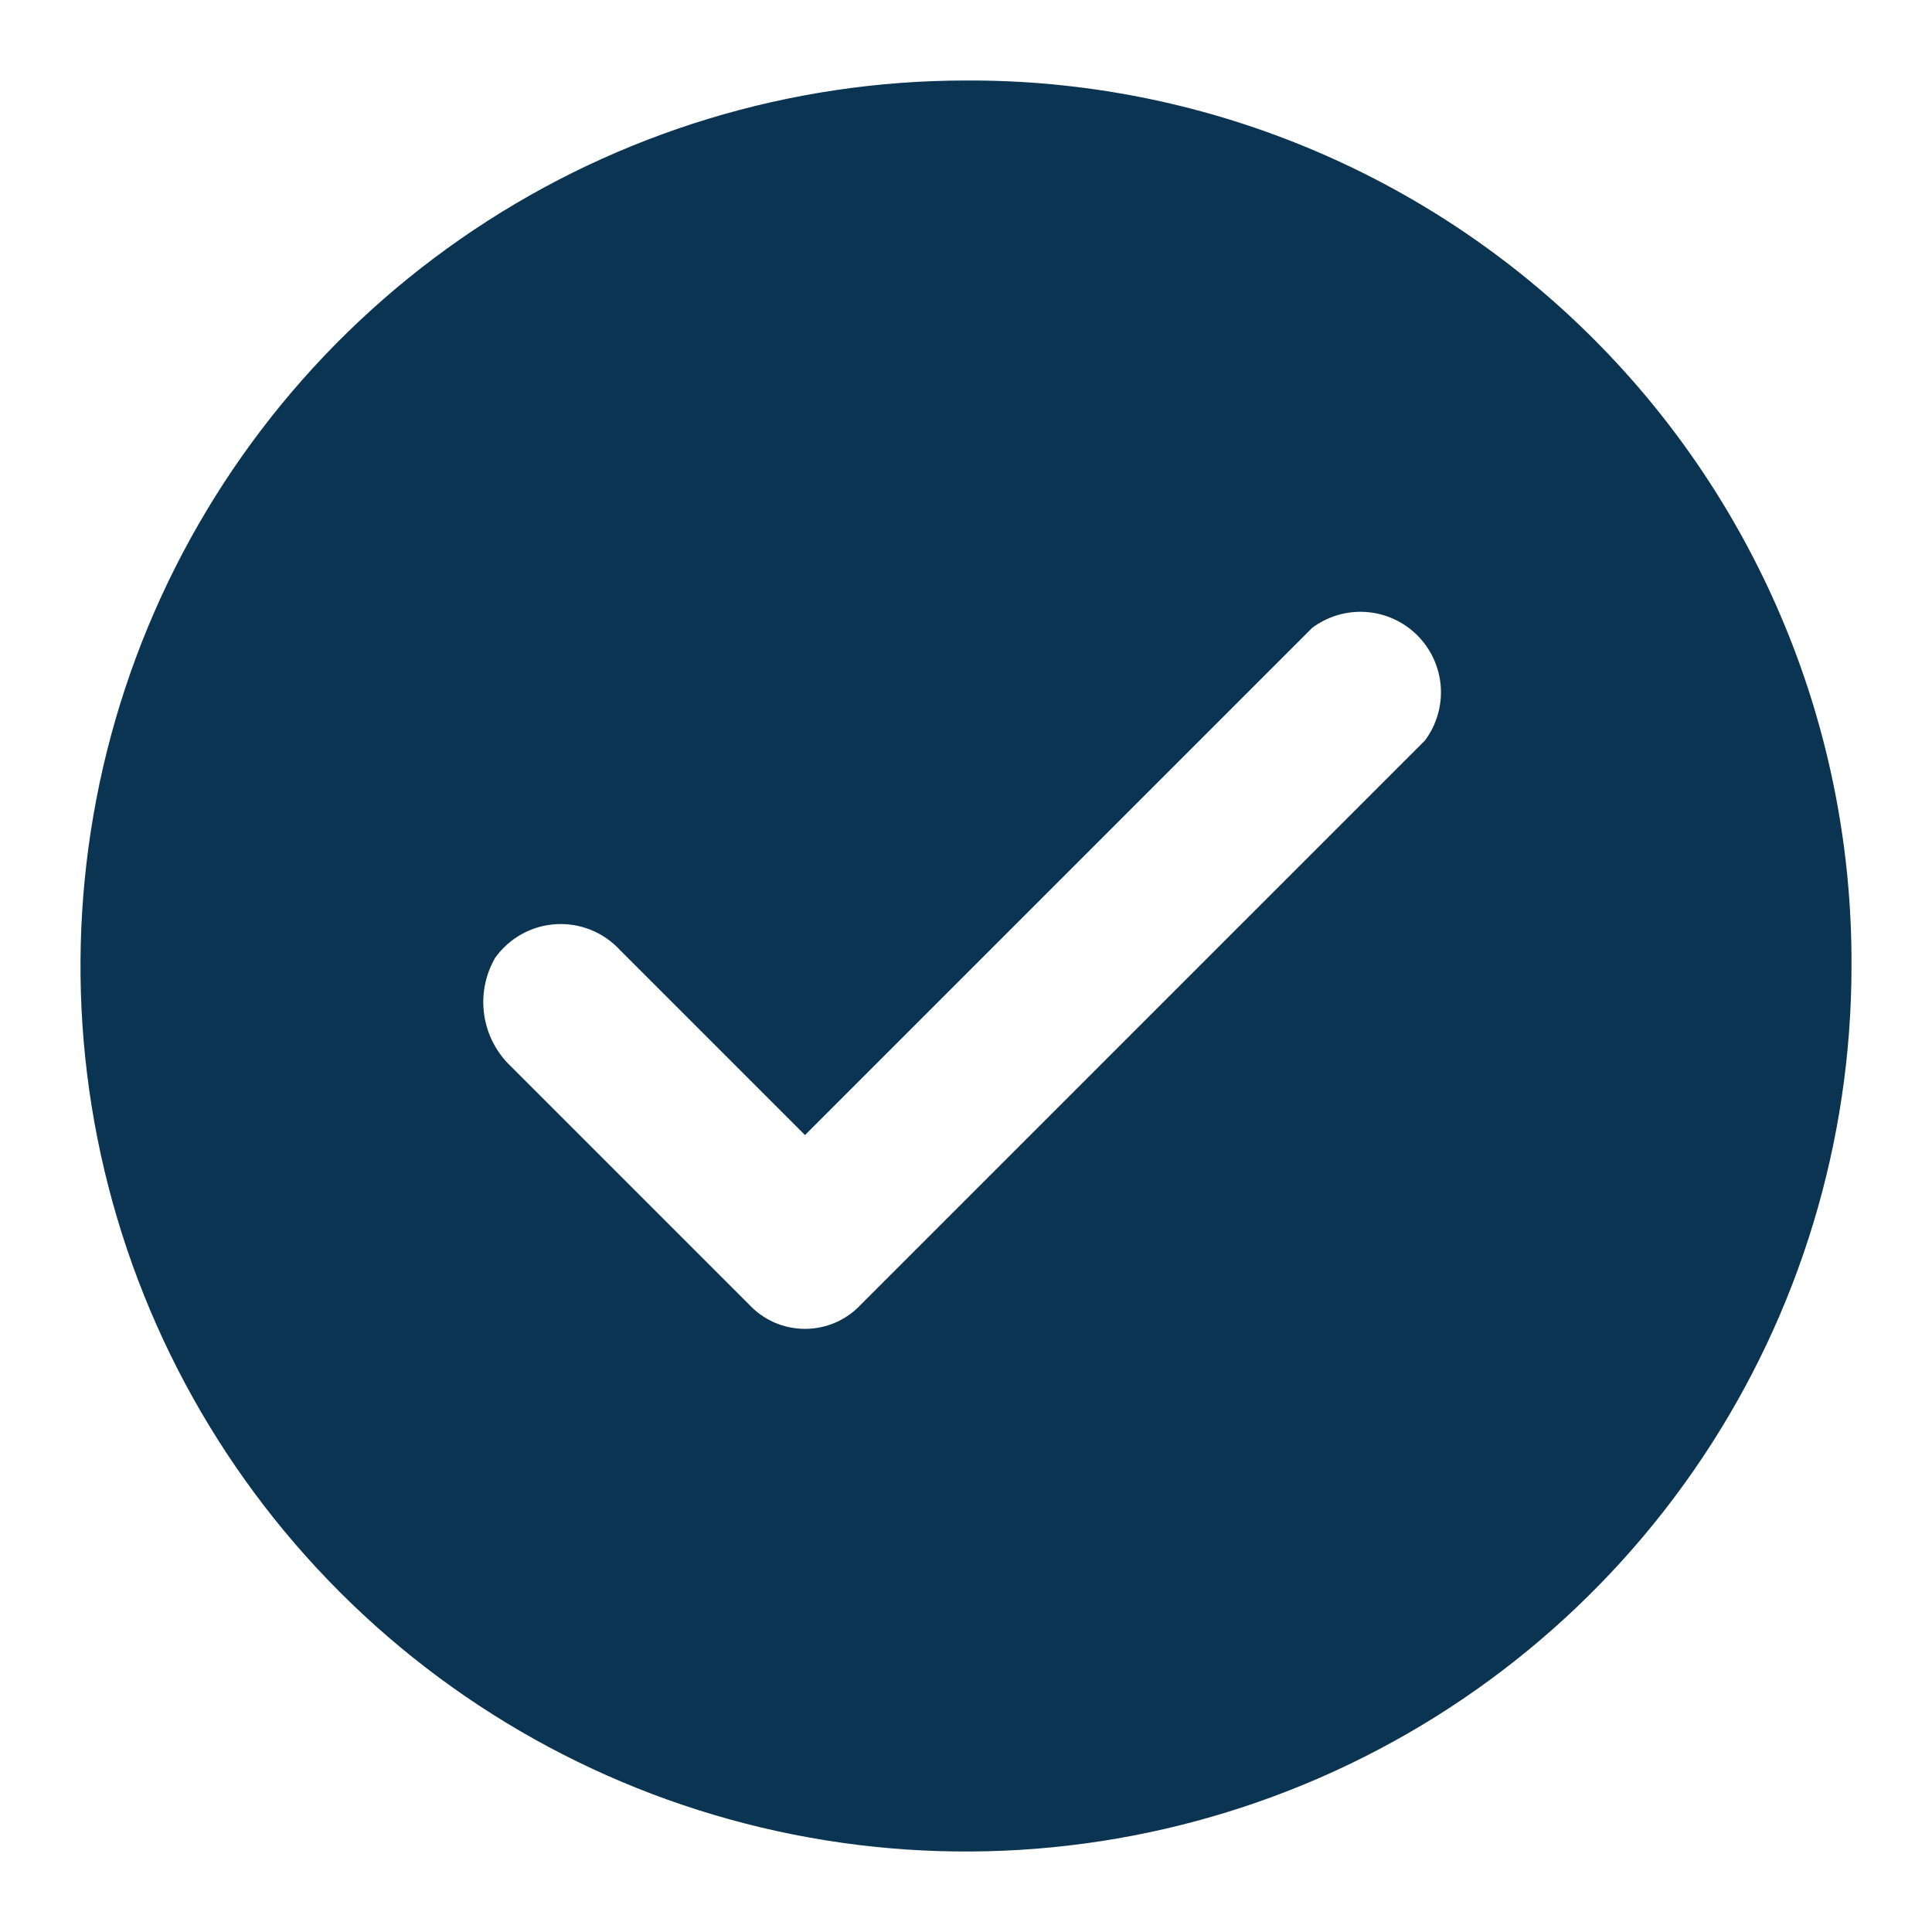 <svg width="60" height="60" viewBox="0 0 60 60" fill="none" xmlns="http://www.w3.org/2000/svg">
<g clip-path="url(#clip0_239_355)">
<path d="M30 2.5C24.561 2.5 19.244 4.113 14.722 7.135C10.2 10.156 6.675 14.451 4.593 19.476C2.512 24.501 1.967 30.03 3.028 35.365C4.09 40.699 6.709 45.599 10.555 49.445C14.4 53.291 19.301 55.91 24.635 56.972C29.97 58.033 35.499 57.488 40.524 55.407C45.549 53.325 49.844 49.8 52.865 45.278C55.887 40.756 57.5 35.439 57.5 30C57.517 26.384 56.817 22.801 55.44 19.457C54.064 16.113 52.039 13.075 49.482 10.518C46.925 7.961 43.887 5.936 40.543 4.56C37.199 3.183 33.616 2.483 30 2.5ZM44.25 23L26.75 40.5C26.527 40.742 26.257 40.936 25.956 41.069C25.655 41.201 25.329 41.269 25 41.269C24.671 41.269 24.345 41.201 24.044 41.069C23.743 40.936 23.473 40.742 23.25 40.5L15.875 33.125C15.424 32.701 15.129 32.137 15.038 31.524C14.948 30.912 15.066 30.287 15.375 29.75C15.59 29.447 15.871 29.195 16.195 29.014C16.52 28.832 16.882 28.726 17.253 28.702C17.624 28.678 17.996 28.737 18.342 28.875C18.687 29.013 18.997 29.227 19.25 29.5L25 35.25L40.75 19.5C41.231 19.139 41.827 18.964 42.427 19.006C43.028 19.049 43.592 19.307 44.018 19.732C44.443 20.158 44.701 20.723 44.744 21.323C44.786 21.923 44.611 22.519 44.25 23Z" fill="#0b3453"/>
</g>
<defs>
<clipPath id="clip0_239_355">
<rect width="60" height="60" fill="#0b3453"/>
</clipPath>
</defs>
</svg>
